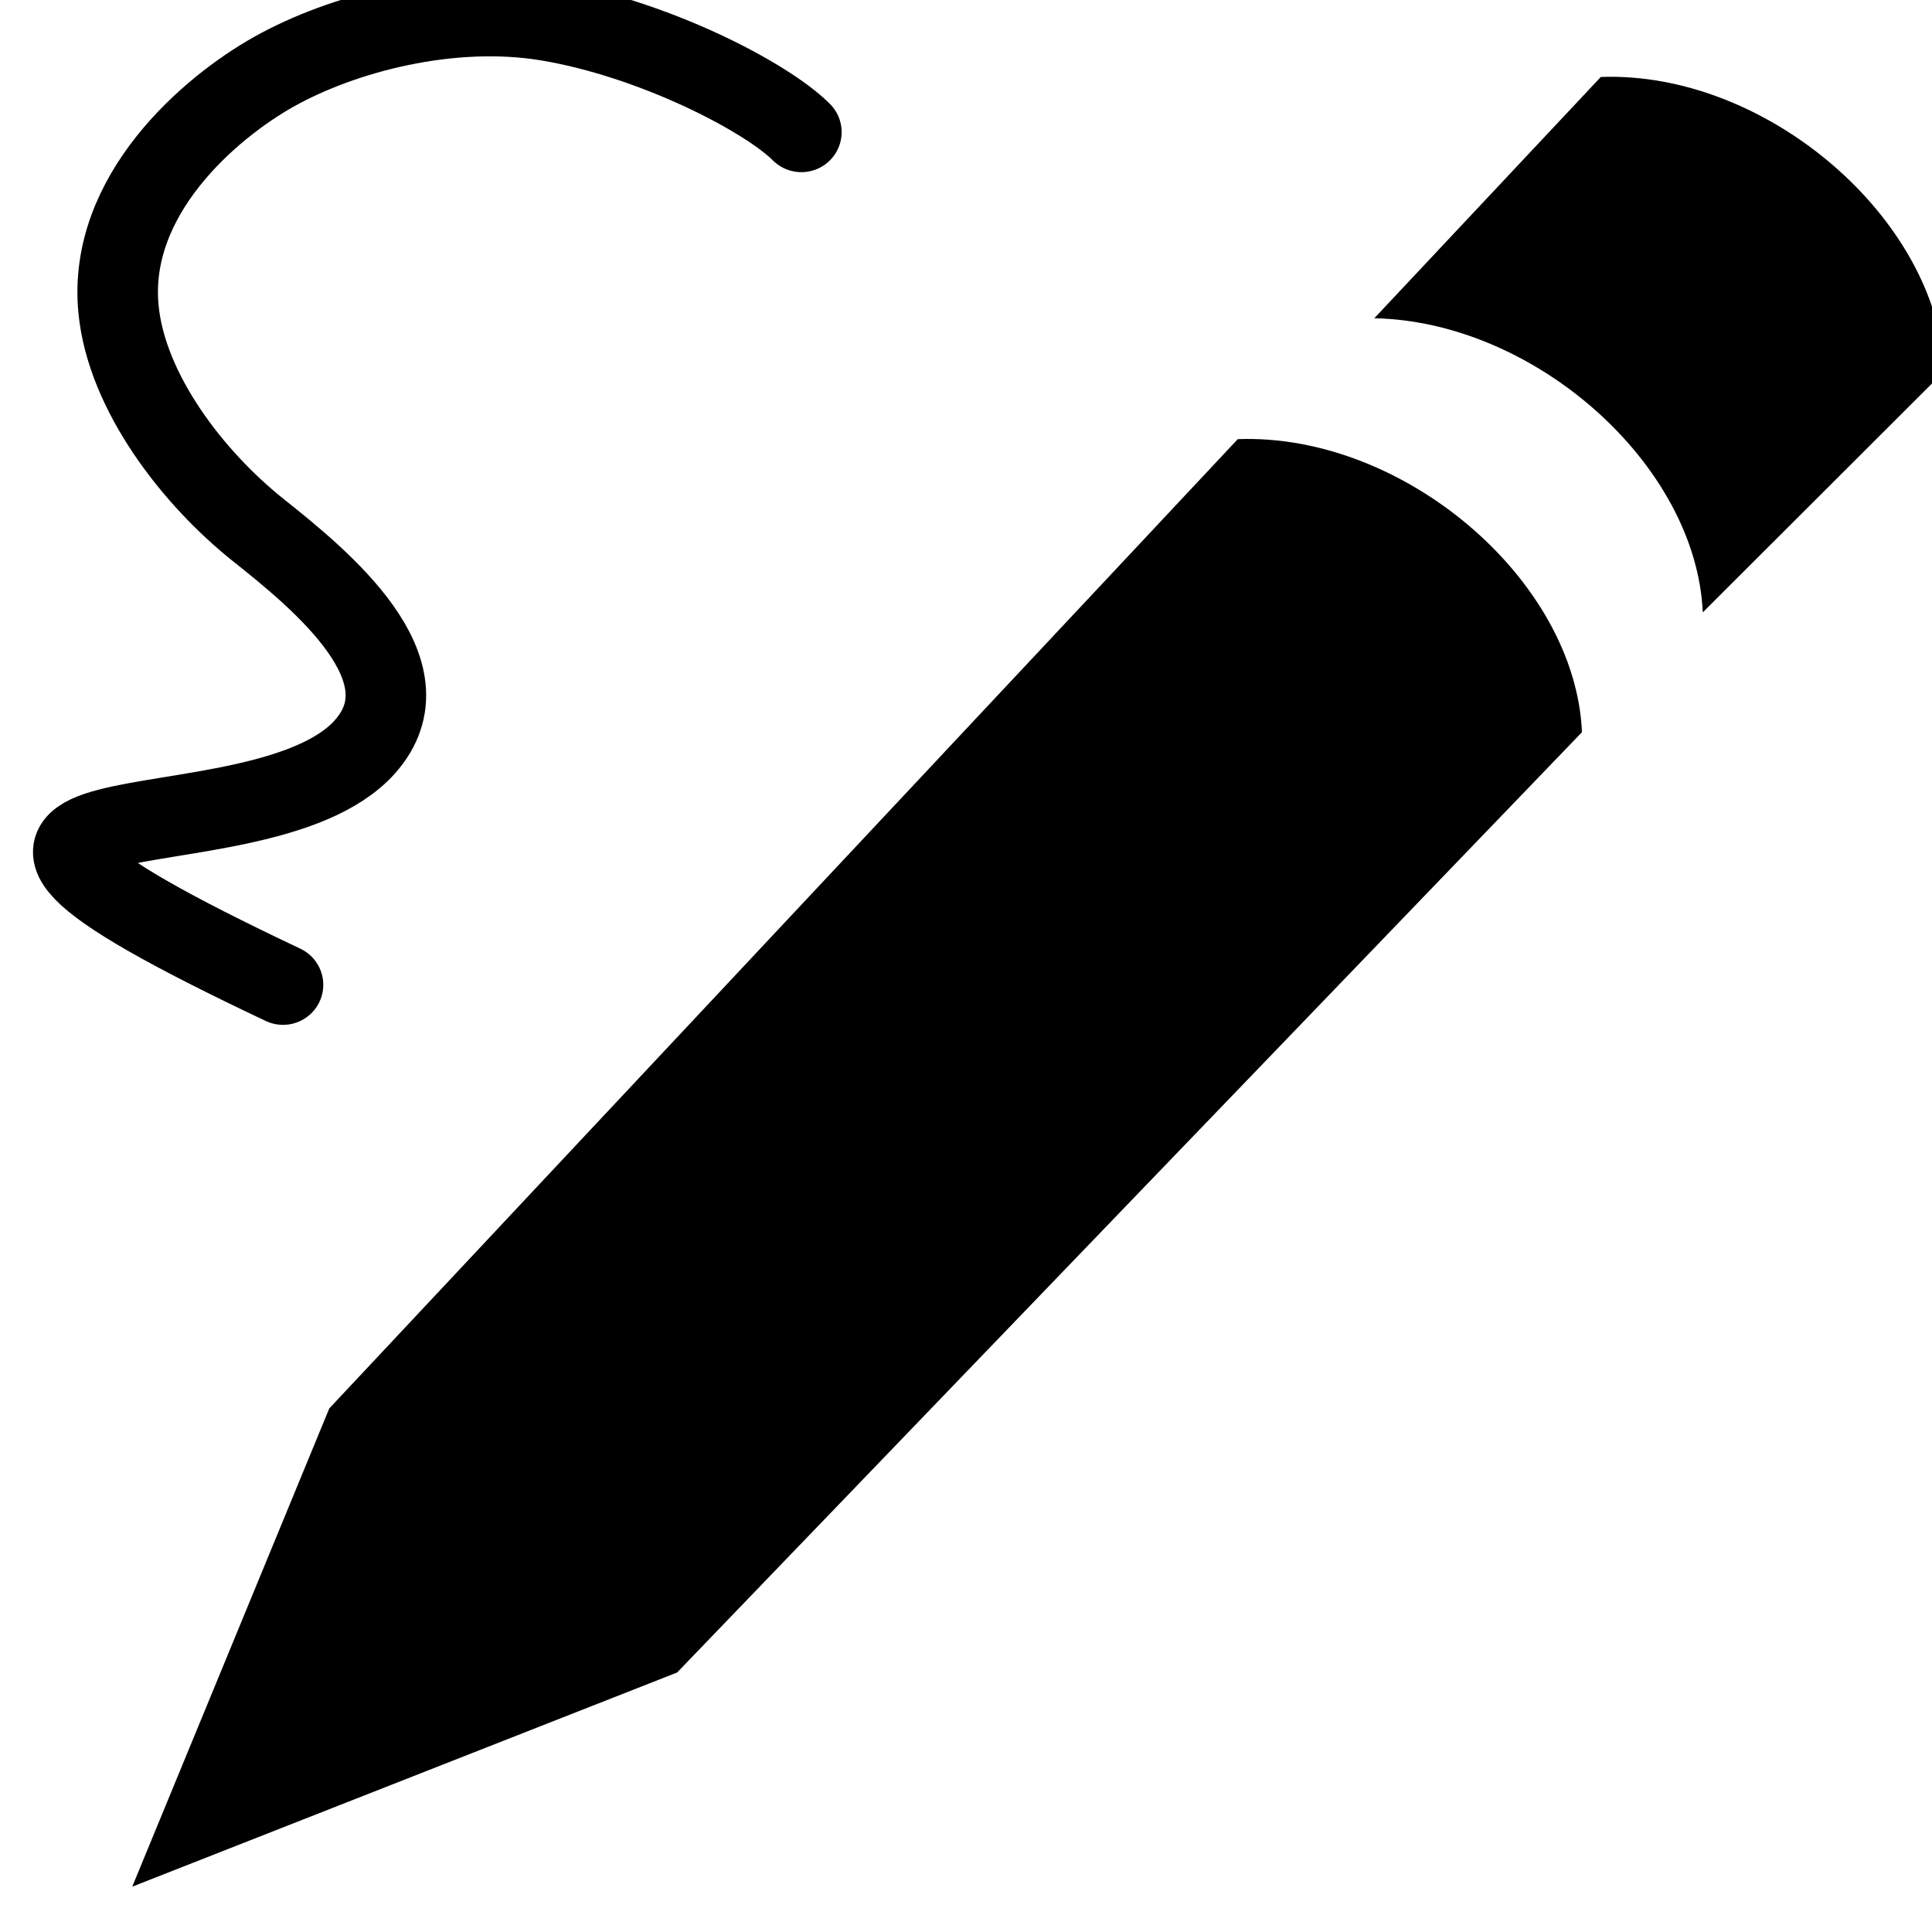 <?xml version='1.0' encoding='UTF-8'?>
<!-- Created with Inkscape (http://www.inkscape.org/) and export_objects.py -->
<svg xmlns:cc="http://creativecommons.org/ns#" xmlns:dc="http://purl.org/dc/elements/1.1/" xmlns:inkscape="http://www.inkscape.org/namespaces/inkscape" xmlns:rdf="http://www.w3.org/1999/02/22-rdf-syntax-ns#" xmlns:sodipodi="http://sodipodi.sourceforge.net/DTD/sodipodi-0.dtd" xmlns:xlink="http://www.w3.org/1999/xlink" xmlns="http://www.w3.org/2000/svg" version="1.1" id="svg1" width="16" height="16" viewBox="0 0 16 16" sodipodi:docname="draw-freehand-symbolic.svg"><sodipodi:namedview objecttolerance="10" gridtolerance="10" guidetolerance="10" id="namedview" showgrid="true" inkscape:zoom="22.627417" inkscape:cx="9.2043164" inkscape:cy="4.8036905" inkscape:window-width="1920" inkscape:window-height="1016" inkscape:window-x="0" inkscape:window-y="27" inkscape:window-maximized="1" inkscape:current-layer="layer1">
    <inkscape:grid type="xygrid" id="grid"/>
  </sodipodi:namedview>
  <g transform="matrix(0.667,0,0,0.663,-190.001,-493.224)" inkscape:label="00135" id="draw-freehand">
      <g inkscape:label="stock-tool-pencil" id="g18432" transform="matrix(1.5,0,0,1.507,163.501,476.643)">
        <path style="opacity:1" d="m -146.844,-39 -1.875,2 c 1.329,0.026 2.665,1.212 2.719,2.438 l 2,-2 c -0.055,-1.265 -1.474,-2.488 -2.844,-2.438 z" transform="translate(241,217)" id="path18434" inkscape:connector-curvature="0"/>
        <rect style="fill:none" id="rect18437" width="16" height="16" x="81" y="177"/>
        <path style="opacity:1" d="m 83.631,189.036 7.52,-8.034 c 1.369,-0.051 2.794,1.163 2.849,2.429 l -7.49,7.794 L 82,193 Z" id="path18439" inkscape:connector-curvature="0"/>
      </g>
      <path inkscape:connector-curvature="0" style="fill:none;stroke:#000000;stroke-linecap:round" d="m 288.373,756.229 c -5.786,-2.751 -0.318,-1.47 1.015,-2.971 0.843,-0.95 -0.549,-2.09 -1.322,-2.709 -0.812,-0.651 -1.638,-1.724 -1.736,-2.764 -0.134,-1.422 1.135,-2.513 1.933,-2.963 0.84,-0.474 2.185,-0.836 3.397,-0.633 1.305,0.218 2.707,0.944 3.149,1.389" id="path18441"/>
    </g>
    </svg>
